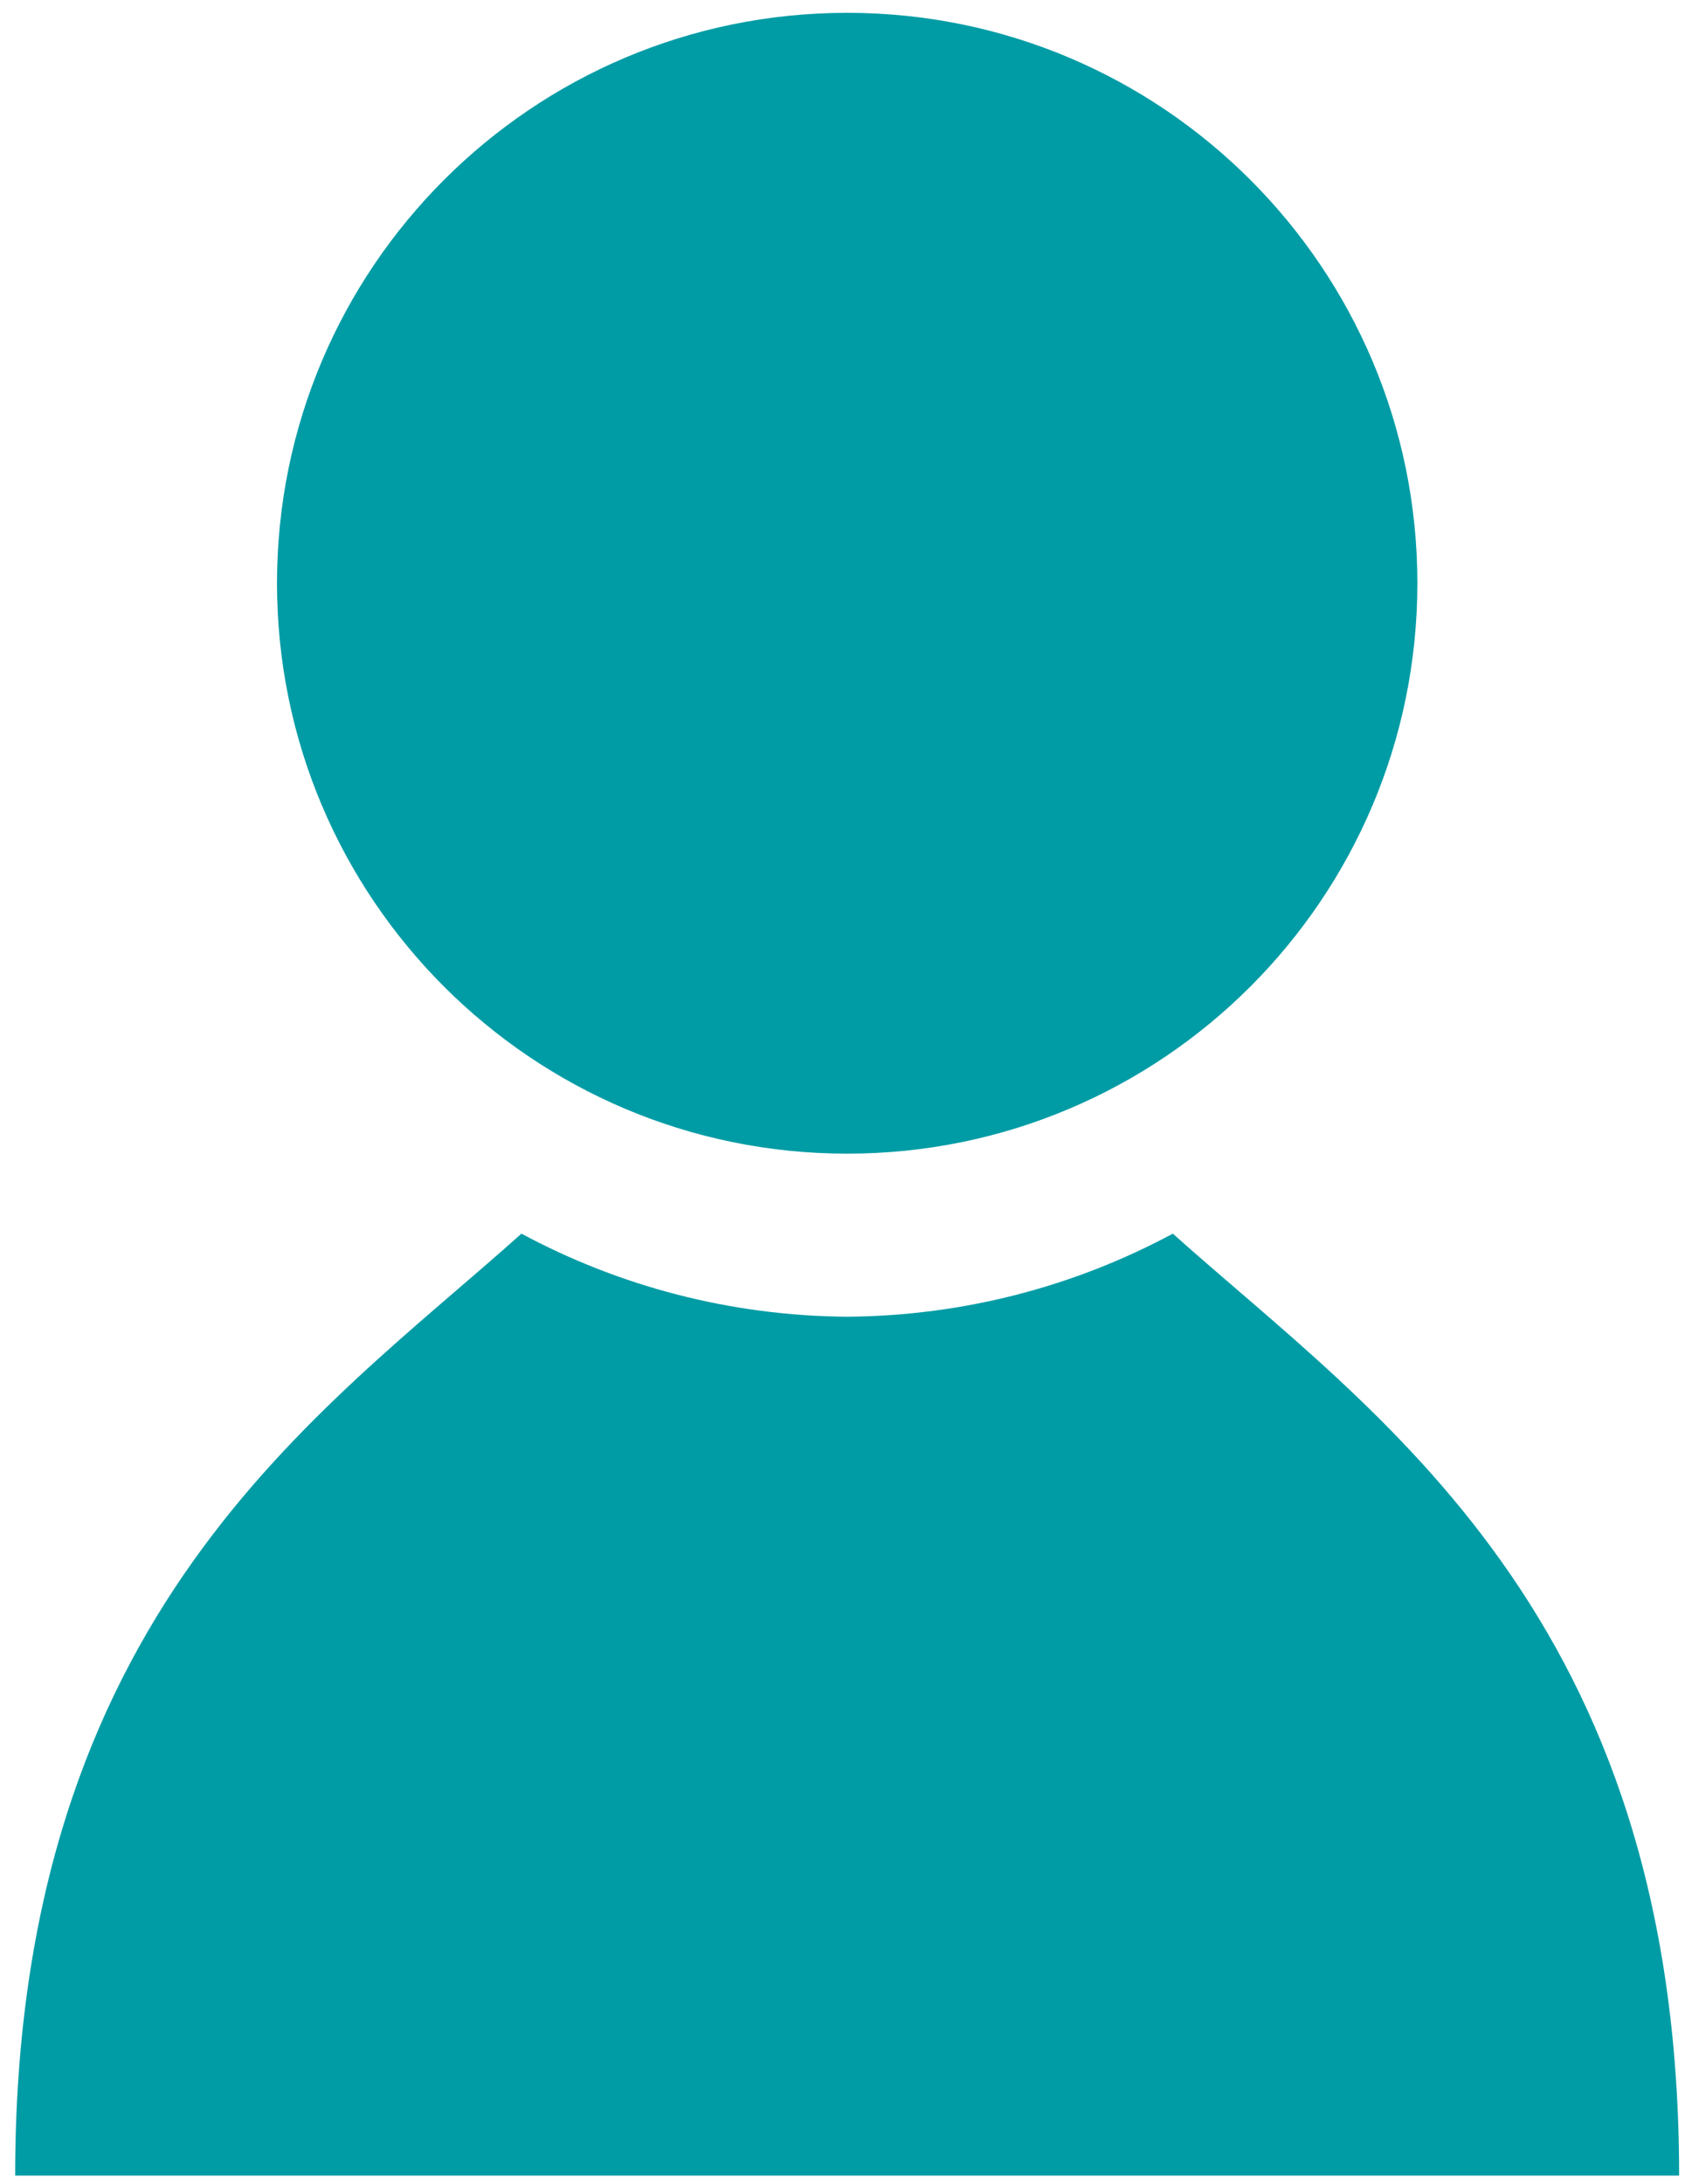 <svg width="71" height="92" viewBox="0 0 71 92" fill="none" xmlns="http://www.w3.org/2000/svg">
<path d="M35.697 48.591C48.967 48.591 59.723 37.834 59.723 24.565C59.723 11.296 48.967 0.54 35.697 0.54C22.428 0.54 11.672 11.296 11.672 24.565C11.672 37.834 22.428 48.591 35.697 48.591Z" fill="#009CA5"/>
<path d="M49.419 51.96C45.326 54.159 40.658 55.422 35.697 55.459C30.736 55.422 26.065 54.159 21.972 51.96C13.522 59.527 0.639 67.956 0.639 91.634H35.467H35.924H70.752C70.754 67.956 57.871 59.527 49.419 51.96Z" fill="#009CA5"/>
</svg>
